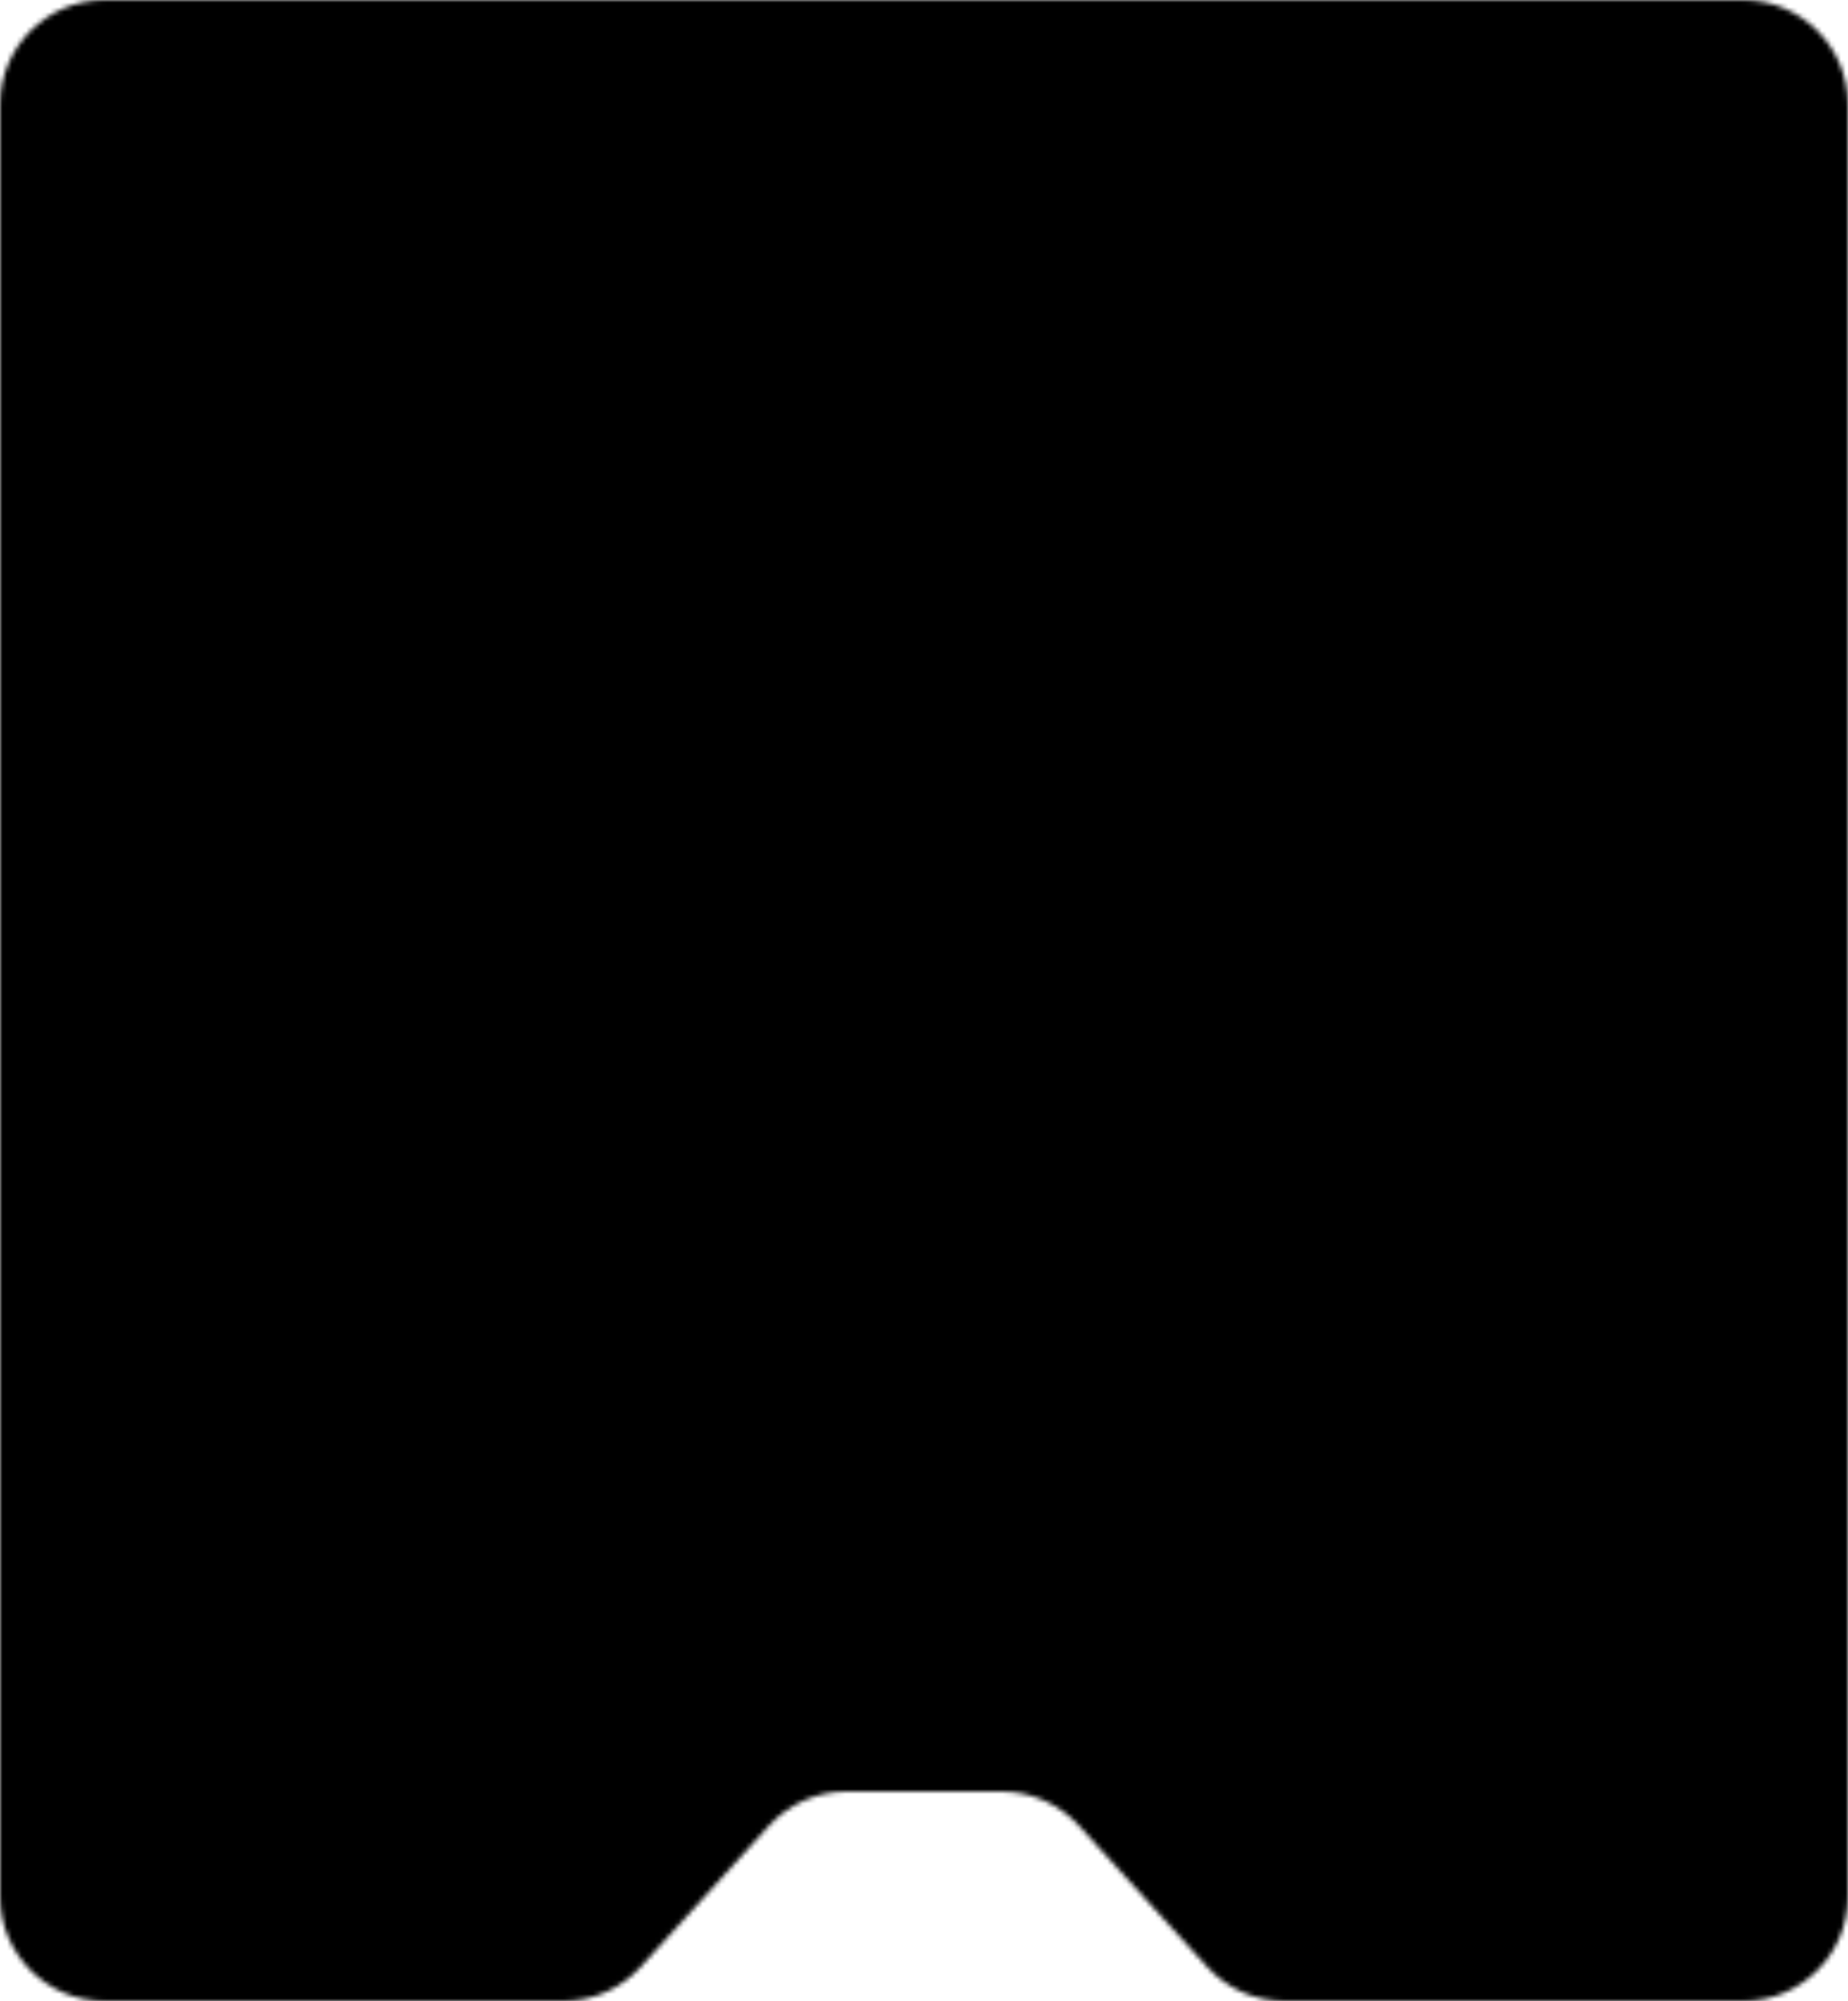 <svg width="388" height="420" viewBox="0 0 388 420" fill="none" xmlns="http://www.w3.org/2000/svg">
<g clip-path="url(#clip0_3_3)">
<mask id="mask0_3_3" style="mask-type:alpha" maskUnits="userSpaceOnUse" x="0" y="0" width="388" height="420">
<path fill-rule="evenodd" clip-rule="evenodd" d="M22 0C9.85 0 0 9.85 0 22L0 398C0 410.15 9.85 420 22 420H118.268C124.466 420 130.377 417.385 134.547 412.799L161.453 383.201C165.623 378.615 171.534 376 177.732 376H210.268C216.466 376 222.377 378.615 226.547 383.201L253.453 412.799C257.623 417.385 263.534 420 269.732 420H366C378.15 420 388 410.15 388 398V22C388 9.85 378.15 0 366 0H22Z" fill="#000000"/>
</mask>
<g mask="url(#mask0_3_3)">
<rect y="420" width="420" height="388" transform="rotate(-90 0 420)" fill="#000000"/>
</g>
</g>
<defs>
<clipPath id="clip0_3_3">
<rect width="420" height="388" fill="white" transform="matrix(0 -1 1 0 0 420)"/>
</clipPath>
</defs>
</svg>
